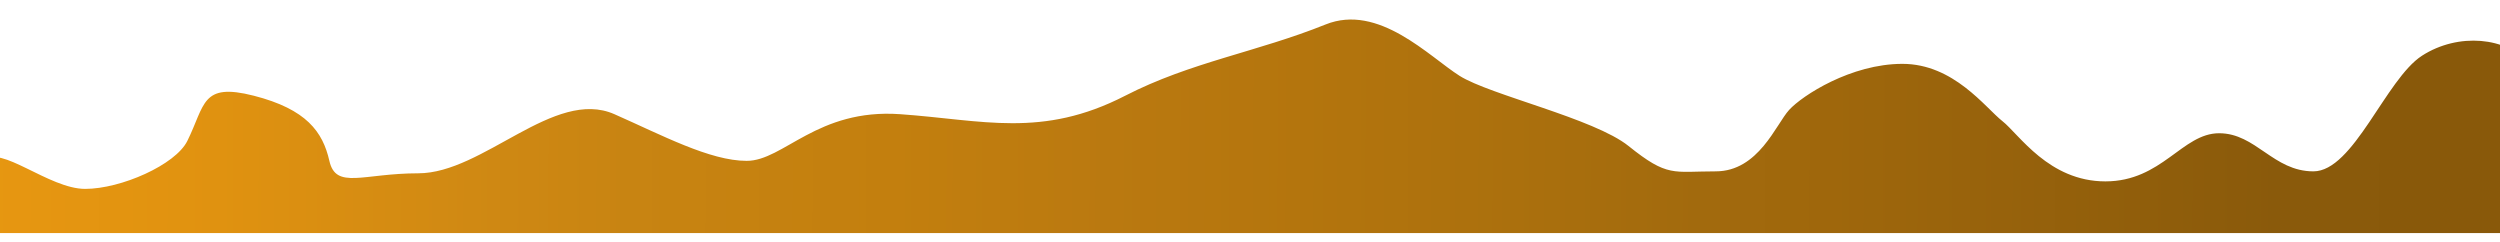 <svg width="1920" height="186" viewBox="0 0 1920 186" fill="none" xmlns="http://www.w3.org/2000/svg">
<g filter="url(#filter0_d_837_1324)">
<path d="M1988.01 138.601C2006.88 169.043 1930.29 166.425 1930.29 186H-15.955C-5.581 186 -23.54 143.586 -11.91 130.536C-0.28 117.486 37.583 152.072 65.394 152.072C92.895 152.072 134.729 133.604 143.831 115.311C157.689 87.456 154.449 70.178 194.901 80.51C235.353 90.841 247.897 108.242 252.953 130.536C258.01 152.83 278.728 140.098 321.203 140.098C371.154 140.098 425.623 74.317 471.858 94.694C508.371 110.787 545.157 130.536 573.474 130.536C601.79 130.536 627.636 90.216 691.267 94.694C754.899 99.172 800.113 113.426 864.166 80.51C914.517 54.635 965.56 46.936 1018.03 25.803C1058.81 9.38 1097.73 50.575 1120.99 65.257C1144.25 79.938 1224.41 98 1250.7 119.117C1280.92 143.385 1284.78 138.601 1317.65 138.601C1350.51 138.601 1363.97 102.443 1374.08 91.385C1384.19 80.328 1421.61 56.041 1461.05 56.041C1500.49 56.041 1524.76 89.754 1537.91 100.085C1550.57 110.031 1573.45 146.305 1616.93 146.305C1660.42 146.305 1675.95 109.329 1704.27 109.329C1732.59 109.329 1745.84 138.601 1776.69 138.601C1807.53 138.601 1832.3 67.73 1860.1 49.789C1887.91 31.849 1925.32 35.378 1942.51 56.041C1958.59 75.371 1971.83 112.5 1988.01 138.601Z" fill="url(#paint0_linear_837_1324)"/>
</g>
<defs>
<filter id="filter0_d_837_1324" x="-31" y="0" width="2037" height="194" filterUnits="userSpaceOnUse" color-interpolation-filters="sRGB">
<feFlood flood-opacity="0" result="BackgroundImageFix"/>
<feColorMatrix in="SourceAlpha" type="matrix" values="0 0 0 0 0 0 0 0 0 0 0 0 0 0 0 0 0 0 127 0" result="hardAlpha"/>
<feOffset dy="-7"/>
<feGaussianBlur stdDeviation="7.5"/>
<feComposite in2="hardAlpha" operator="out"/>
<feColorMatrix type="matrix" values="0 0 0 0 0 0 0 0 0 0 0 0 0 0 0 0 0 0 0.2 0"/>
<feBlend mode="normal" in2="BackgroundImageFix" result="effect1_dropShadow_837_1324"/>
<feBlend mode="normal" in="SourceGraphic" in2="effect1_dropShadow_837_1324" result="shape"/>
</filter>
<linearGradient id="paint0_linear_837_1324" x1="1922.29" y1="174.025" x2="-15.999" y2="167.366" gradientUnits="userSpaceOnUse">
<stop offset="0.009" stop-color="#89590A"/>
<stop offset="0.089" stop-color="#8A5A0B"/>
<stop offset="0.266" stop-color="#9F670C"/>
<stop offset="0.319" stop-color="#A26A0D"/>
<stop offset="0.392" stop-color="#AB700D"/>
<stop offset="0.476" stop-color="#B4750D"/>
<stop offset="0.553" stop-color="#BA7910"/>
<stop offset="0.638" stop-color="#C37F0E"/>
<stop offset="0.744" stop-color="#C88412"/>
<stop offset="0.805" stop-color="#D08913"/>
<stop offset="0.905" stop-color="#E09210"/>
<stop offset="1" stop-color="#E79711"/>
</linearGradient>
</defs>
</svg>
